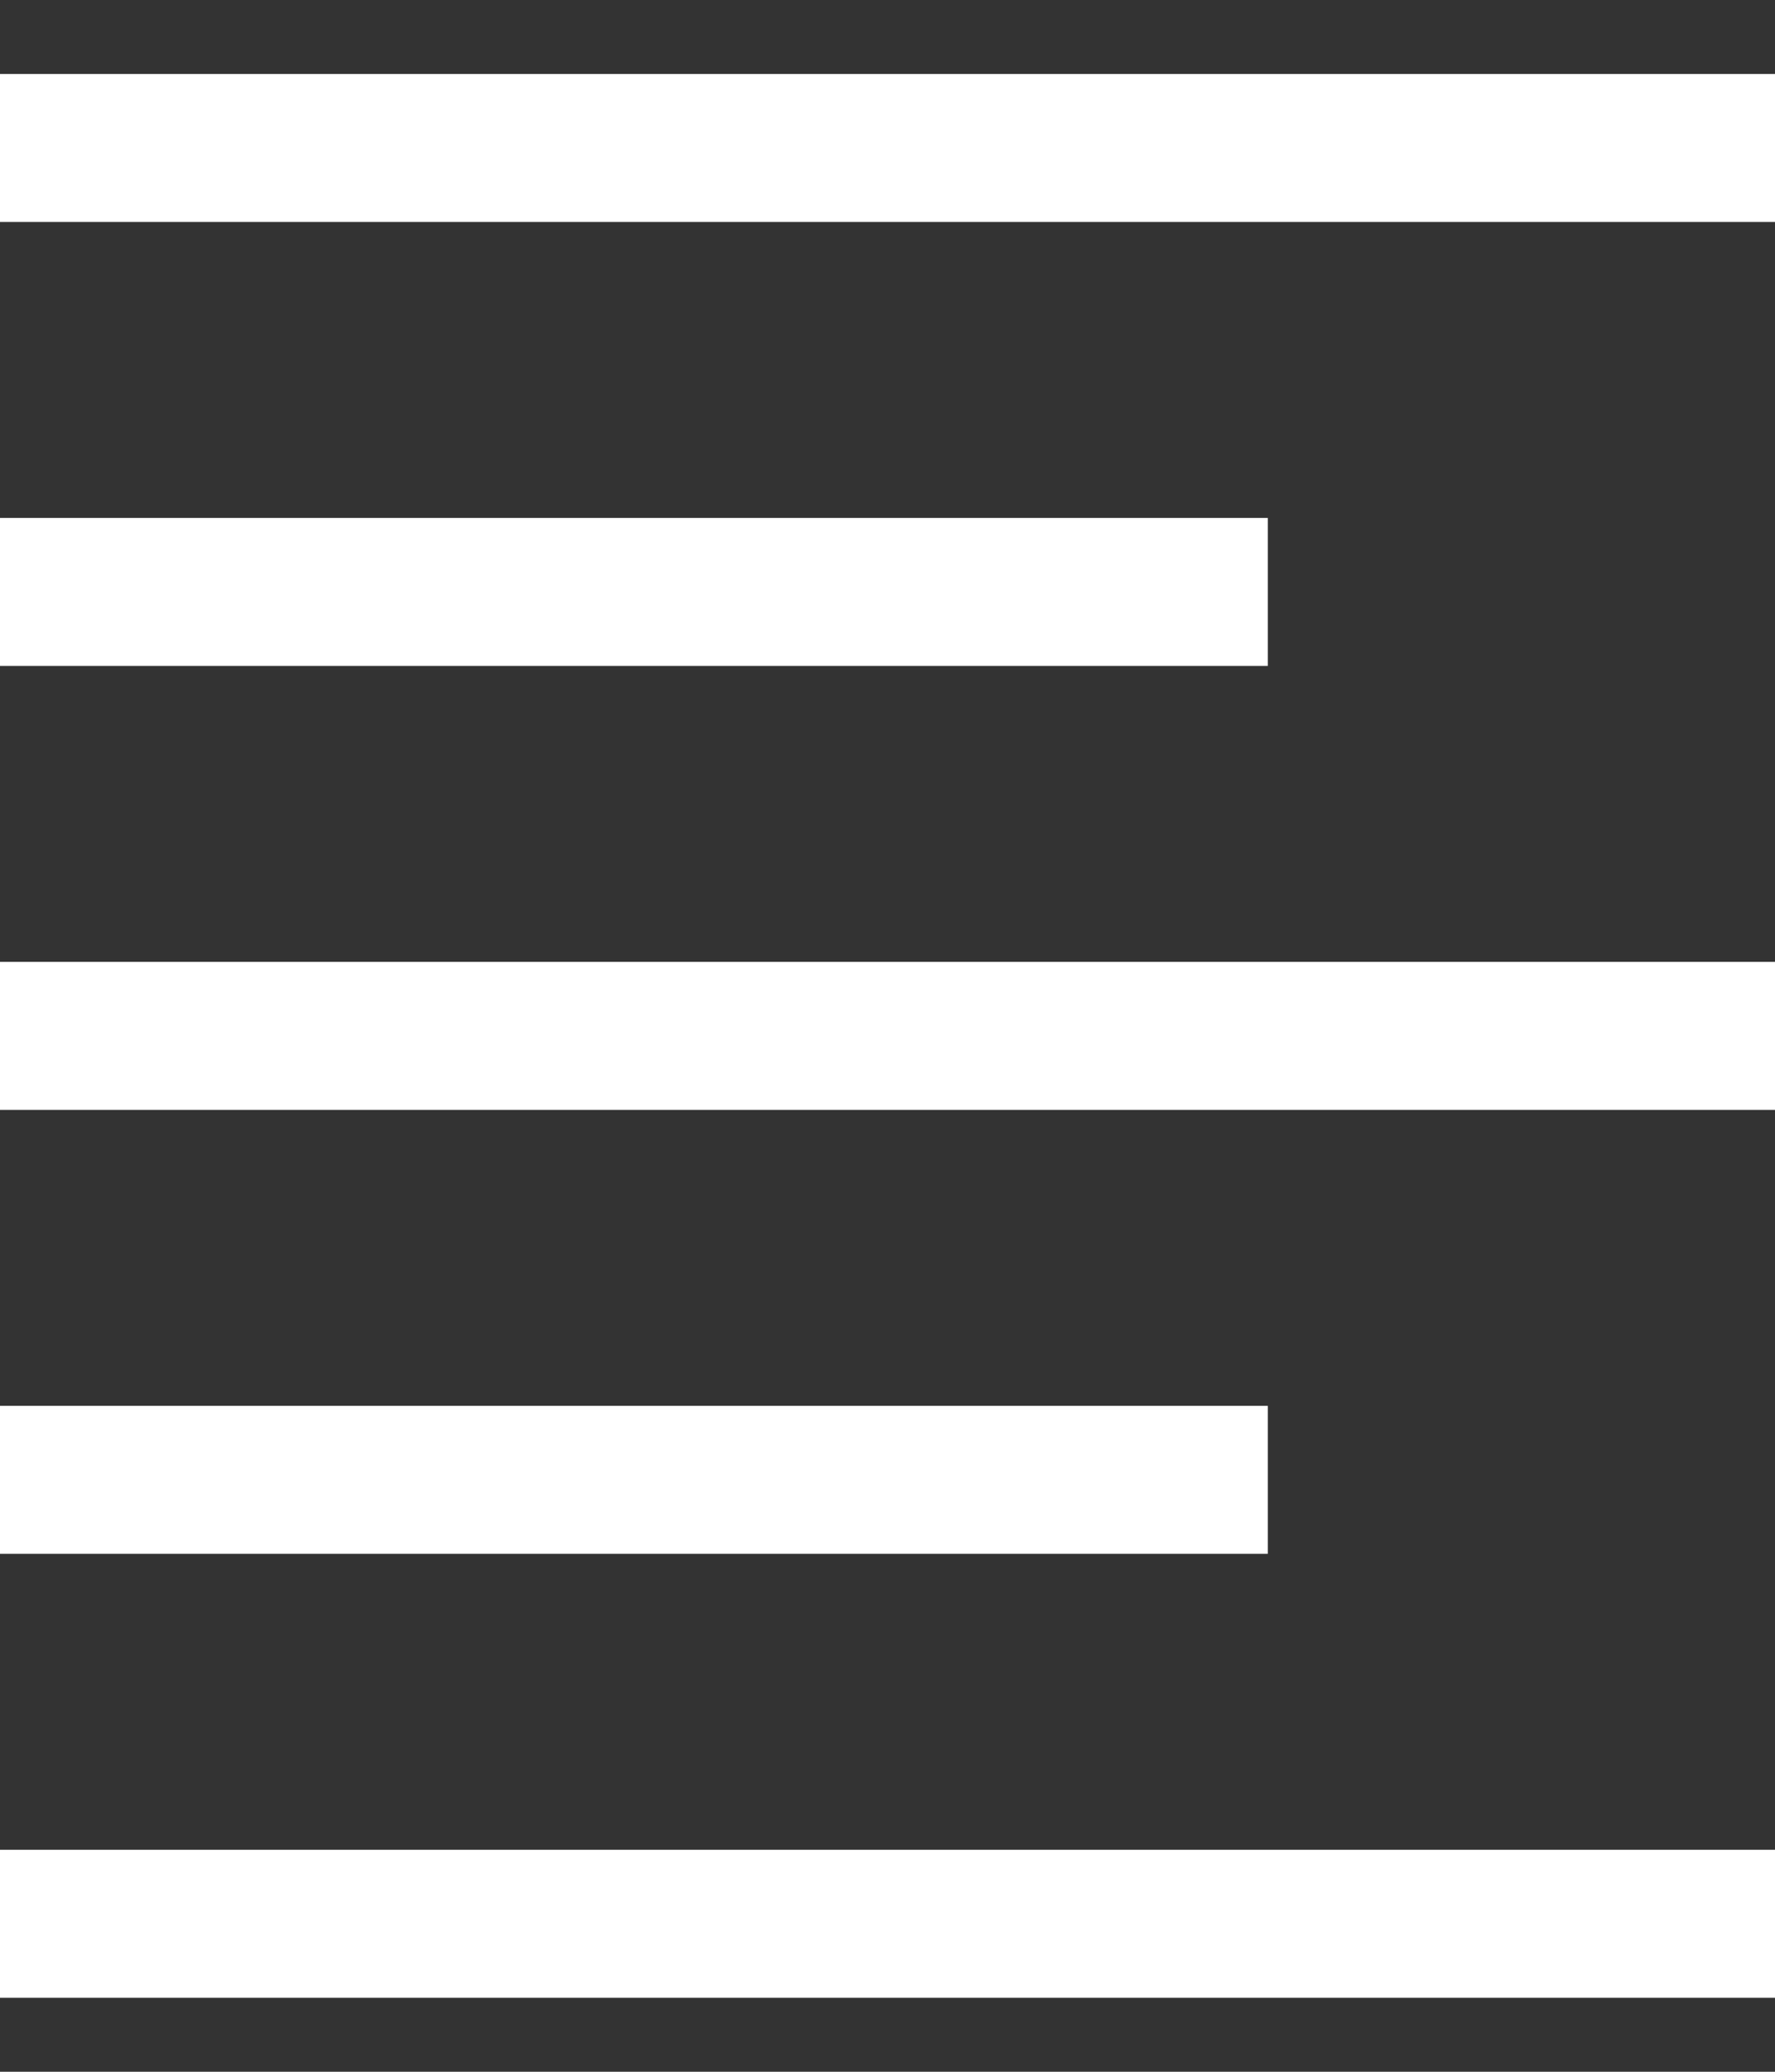 <svg width="12" height="14" viewBox="0 0 12 14" fill="none" xmlns="http://www.w3.org/2000/svg">
  <rect x="0" y="0" width="12" height="14" fill="#333333" stroke="none"/>
  <path d="M0 1H12M0 4H8.571M0 7H12M0 10H8.571M0 13H12" stroke="white"/>
</svg>
